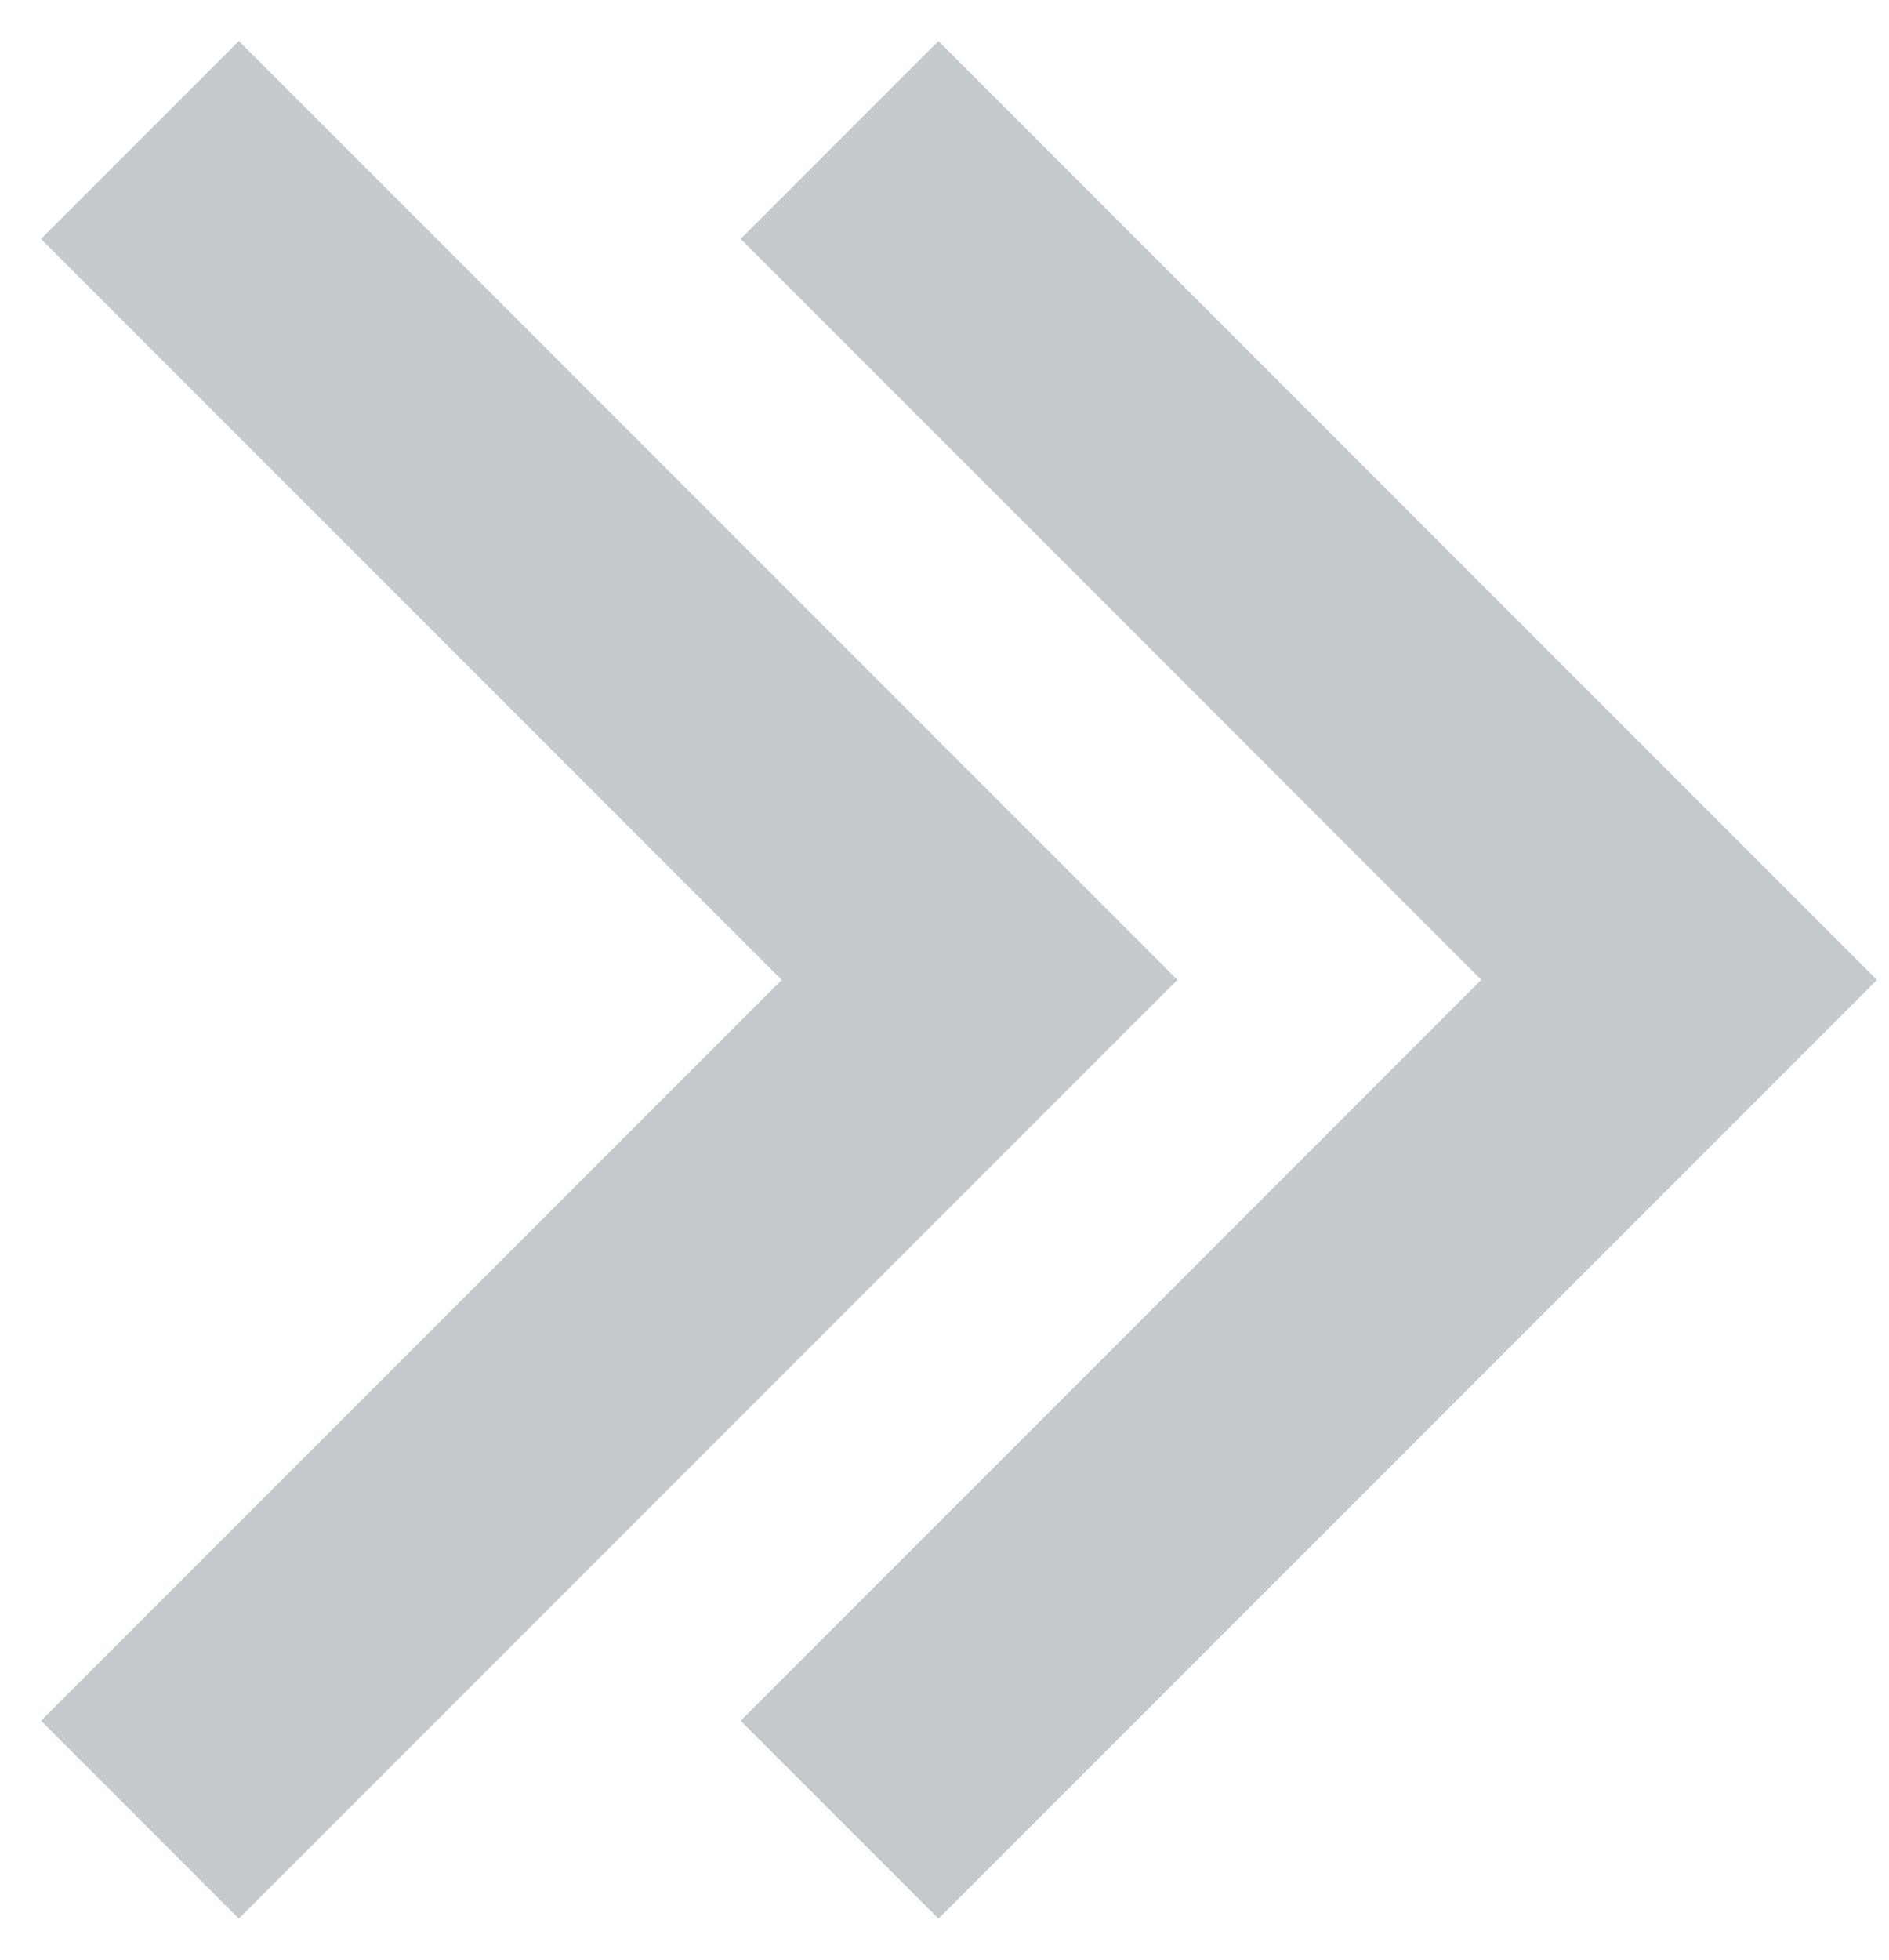<svg width="27" height="28" viewBox="0 0 27 28" fill="none" xmlns="http://www.w3.org/2000/svg">
<path fill-rule="evenodd" clip-rule="evenodd" d="M3.414 0.586L0.586 3.414L11.172 14L0.586 24.586L3.414 27.414L16.829 14L3.414 0.586ZM13.414 0.586L10.586 3.414L21.172 14L10.586 24.586L13.414 27.414L26.829 14L13.414 0.586Z" fill="#C5CACD"/>
</svg>
